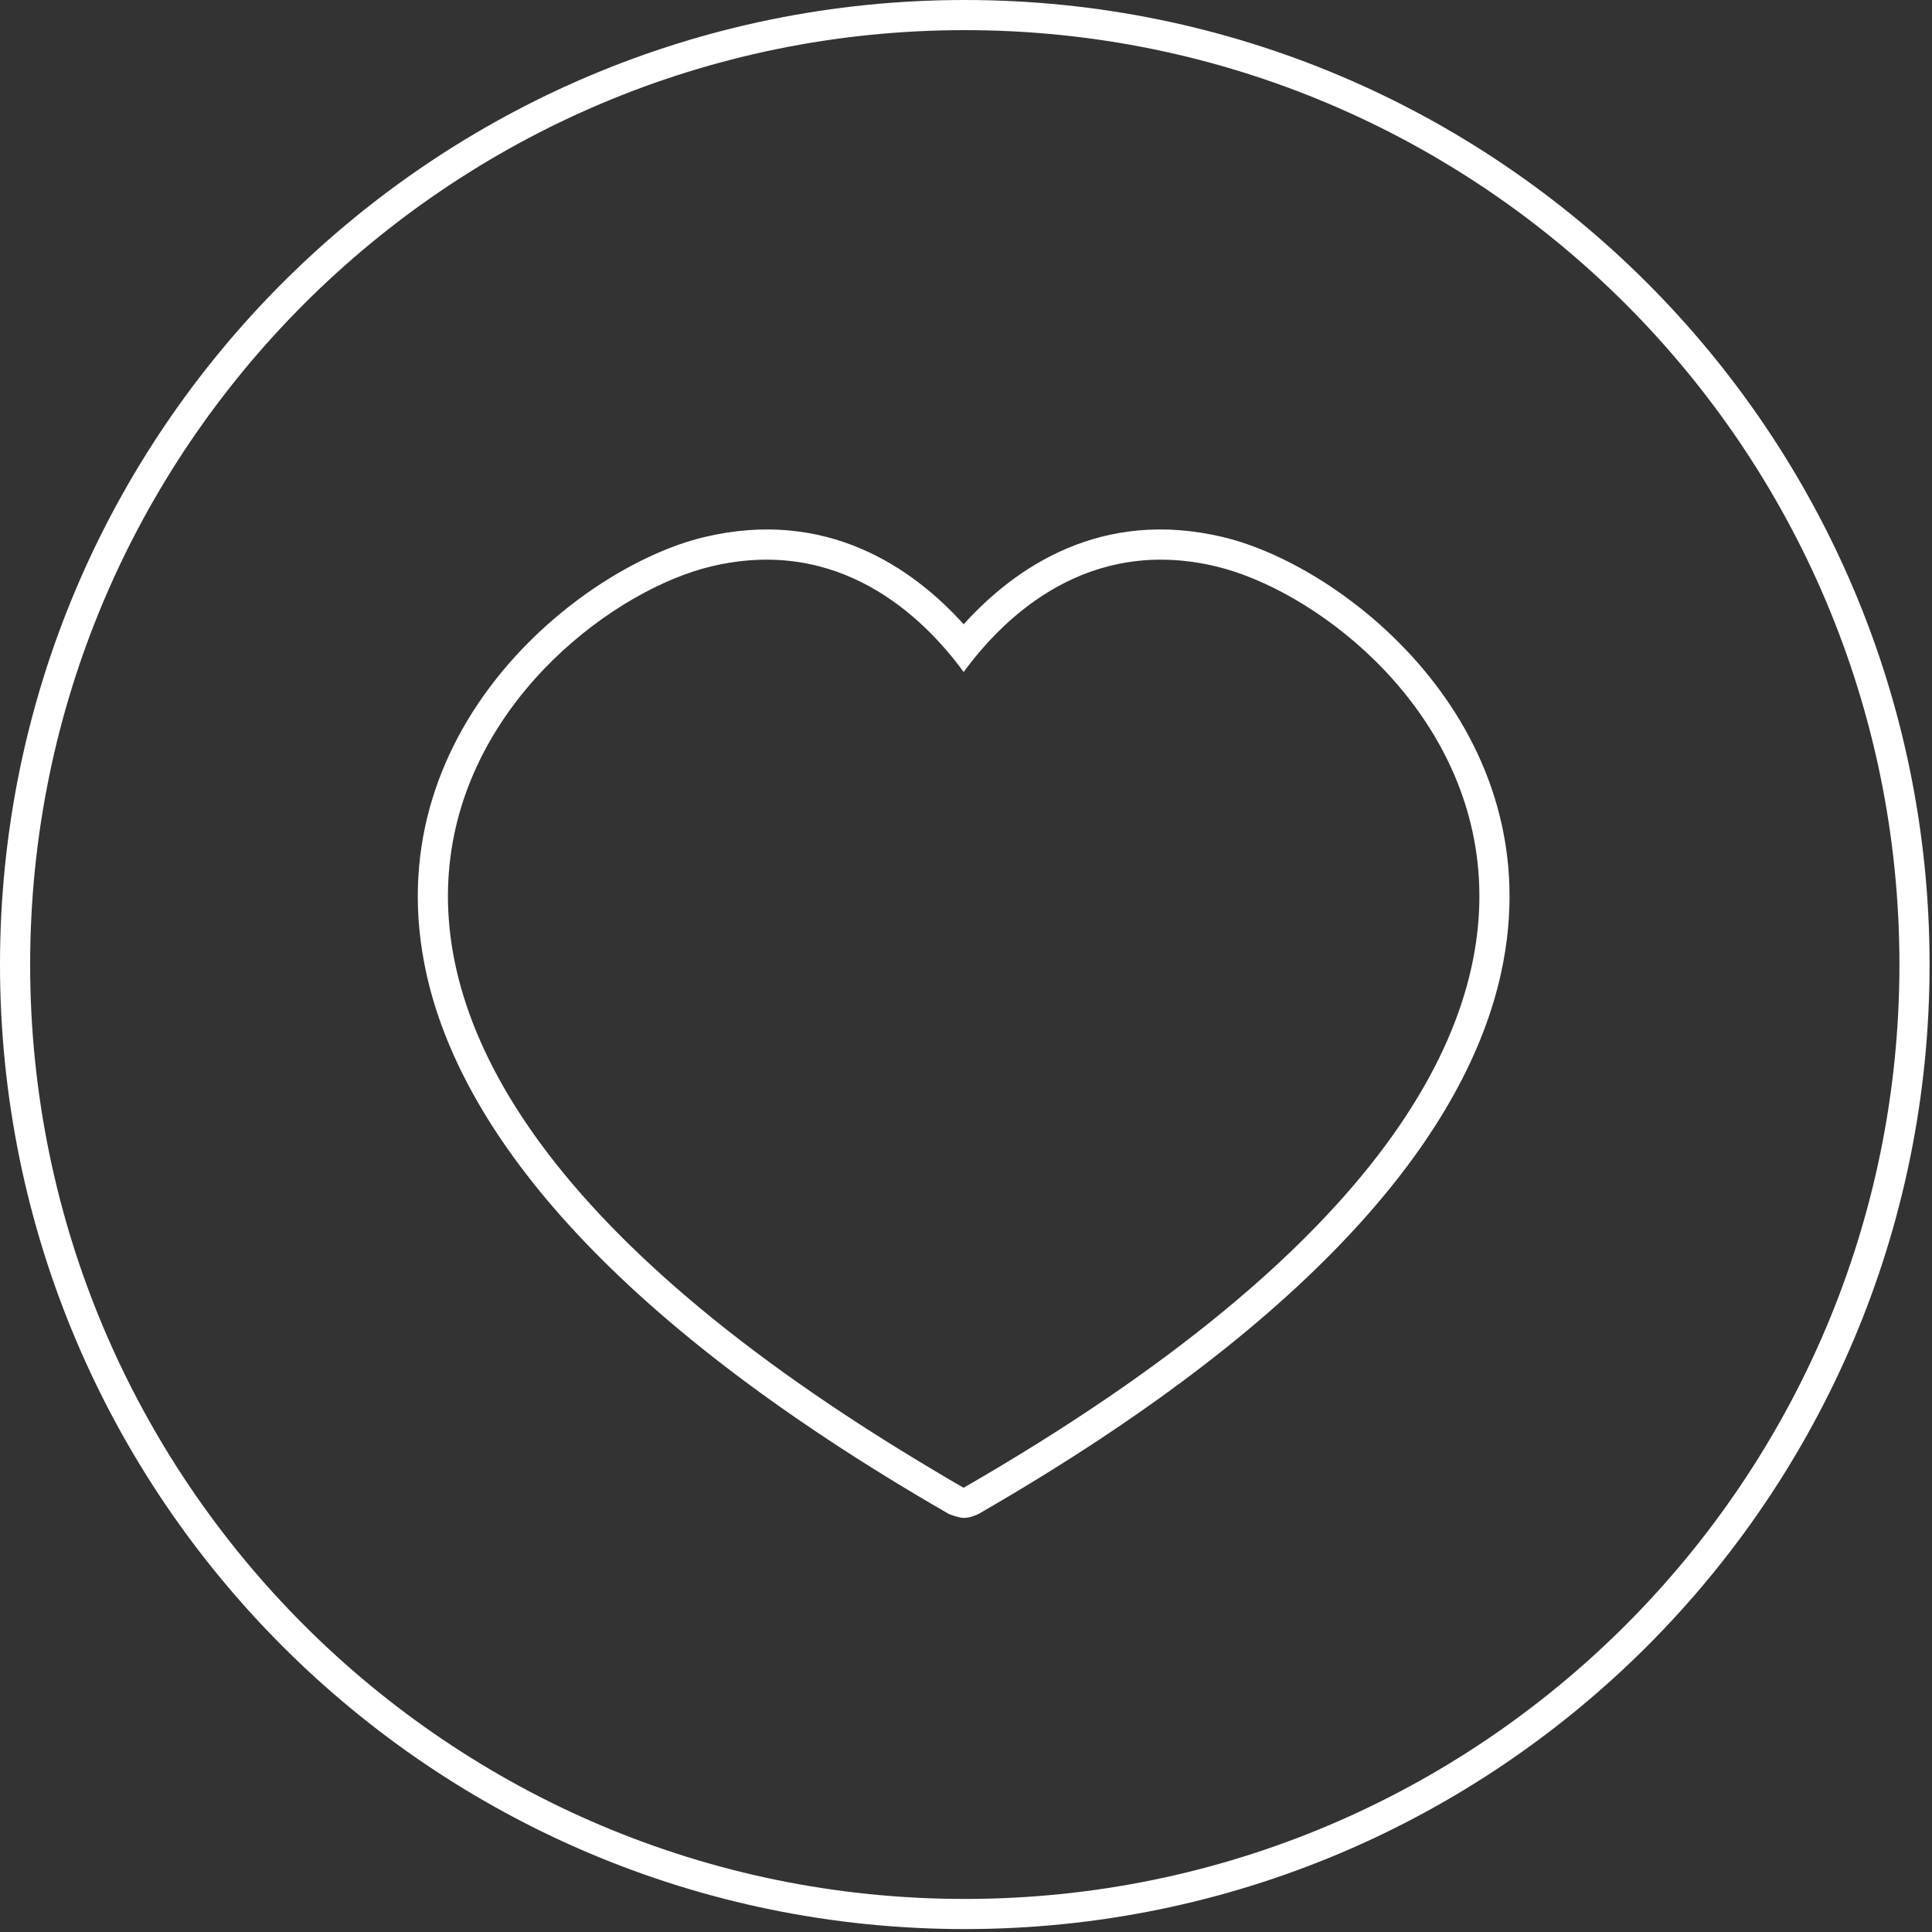 <?xml version="1.0" encoding="UTF-8" standalone="no"?>
<!DOCTYPE svg PUBLIC "-//W3C//DTD SVG 1.1//EN" "http://www.w3.org/Graphics/SVG/1.1/DTD/svg11.dtd">
<svg width="100%" height="100%" viewBox="0 0 534 534" version="1.1" xmlns="http://www.w3.org/2000/svg" xmlns:xlink="http://www.w3.org/1999/xlink" xml:space="preserve" xmlns:serif="http://www.serif.com/" style="fill-rule:evenodd;clip-rule:evenodd;stroke-linejoin:round;stroke-miterlimit:2;">
    <rect x="0" y="0" width="534" height="534" fill="#333333" stroke="none"/>
    <g transform="matrix(1.419,0,0,1.168,0,-7.10543e-15)">
        <path d="M187.925,0C291.643,0 375.849,102.276 375.849,228.25C375.849,354.225 291.643,456.501 187.925,456.501C84.206,456.501 0,354.225 0,228.25C0,102.276 84.206,0 187.925,0ZM187.925,7.133C87.447,7.133 5.873,106.212 5.873,228.25C5.873,350.289 87.447,449.368 187.925,449.368C288.402,449.368 369.977,350.289 369.977,228.25C369.977,106.212 288.402,7.133 187.925,7.133ZM187.632,359.192C186.723,359.179 184.839,358.294 184.774,358.239C116.957,310.768 89.587,266.461 83.046,230.342C72.705,173.238 112.835,134.176 137.144,127.107C160.868,120.21 177.667,134.218 187.707,147.73C197.746,134.218 214.545,120.21 238.269,127.107C262.58,134.179 302.708,173.24 292.366,230.343C285.825,266.462 258.455,310.768 190.639,358.239L190.637,358.241C189.792,358.713 188.932,359.163 187.783,359.191C187.782,359.192 187.782,359.192 187.781,359.192L187.632,359.192ZM187.706,352.059C351.807,237.188 274.111,144.868 236.901,134.043C211.974,126.797 195.722,145.729 187.707,159.022C179.692,145.729 163.439,126.797 138.511,134.043C101.685,144.754 25.187,235.31 182.751,348.545C185.784,350.786 187.371,351.825 187.706,352.059ZM187.706,352.059L187.64,352.106L187.773,352.106L187.706,352.059Z" style="fill:white;"/>
    </g>
</svg>
